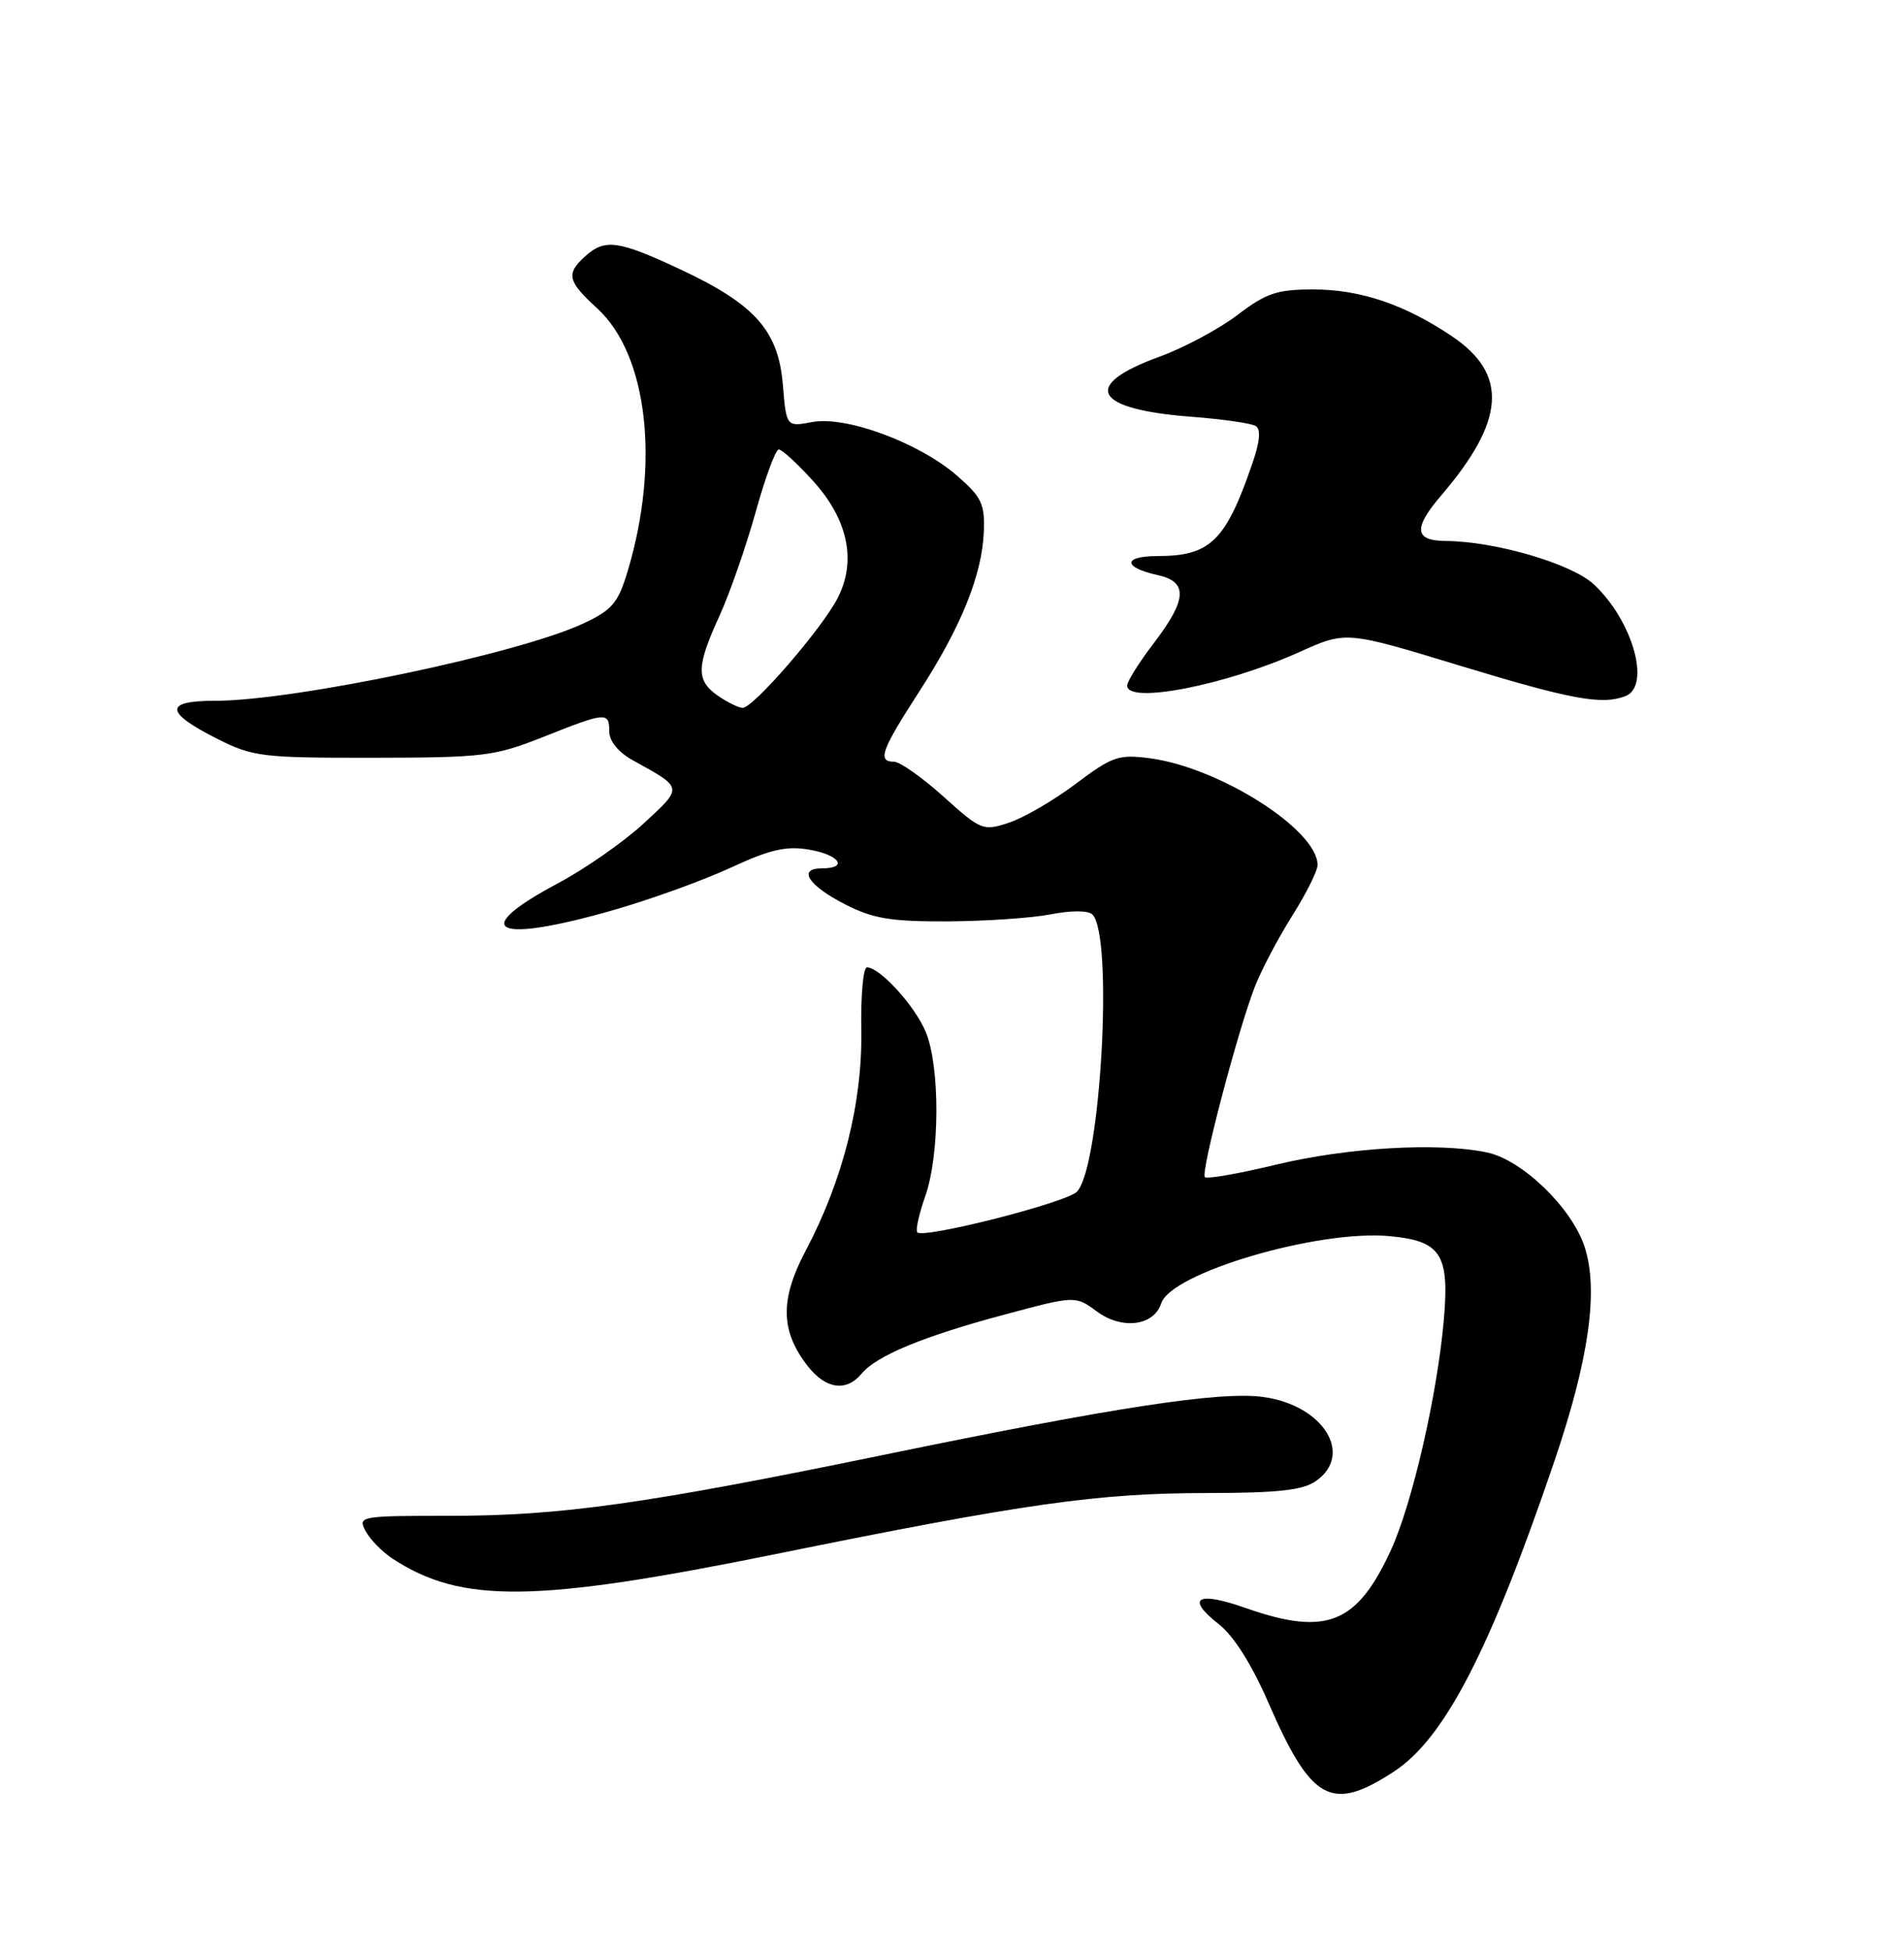 <?xml version="1.0" encoding="UTF-8" standalone="no"?>
<!DOCTYPE svg PUBLIC "-//W3C//DTD SVG 1.1//EN" "http://www.w3.org/Graphics/SVG/1.1/DTD/svg11.dtd" >
<svg xmlns="http://www.w3.org/2000/svg" xmlns:xlink="http://www.w3.org/1999/xlink" version="1.1" viewBox="0 0 250 256">
 <g >
 <path fill="currentColor"
d=" M 183.02 232.58 C 189.67 228.23 195.62 216.73 204.05 191.96 C 208.65 178.47 209.93 169.35 208.05 163.65 C 206.36 158.54 199.88 152.28 195.26 151.30 C 188.92 149.95 176.95 150.64 167.60 152.89 C 162.71 154.07 158.48 154.81 158.20 154.54 C 157.62 153.95 162.52 135.29 164.78 129.50 C 165.64 127.30 167.84 123.13 169.67 120.23 C 171.50 117.33 173.00 114.33 173.00 113.56 C 173.00 108.95 160.15 100.77 151.00 99.55 C 146.88 99.01 146.06 99.29 141.25 102.90 C 138.37 105.07 134.43 107.36 132.49 108.00 C 129.08 109.13 128.82 109.02 123.88 104.58 C 121.08 102.06 118.16 100.00 117.39 100.00 C 115.17 100.00 115.70 98.52 120.66 90.85 C 126.20 82.30 128.96 75.47 129.18 69.78 C 129.32 66.15 128.88 65.24 125.63 62.42 C 120.63 58.10 111.08 54.57 106.64 55.41 C 103.25 56.04 103.25 56.04 102.79 50.50 C 102.20 43.40 99.13 39.95 89.32 35.36 C 81.18 31.55 79.42 31.31 76.83 33.65 C 74.29 35.96 74.51 36.91 78.42 40.49 C 85.00 46.52 86.67 60.66 82.46 74.83 C 81.17 79.16 80.43 80.05 76.62 81.84 C 68.18 85.81 38.68 92.00 28.24 92.00 C 21.52 92.00 21.61 93.50 28.54 97.00 C 33.20 99.35 34.43 99.50 49.00 99.48 C 63.51 99.46 64.94 99.29 71.37 96.73 C 79.60 93.46 80.00 93.43 80.00 96.05 C 80.00 97.30 81.20 98.76 83.07 99.80 C 89.76 103.50 89.72 103.29 84.53 108.09 C 81.91 110.52 76.80 114.08 73.19 116.00 C 61.40 122.28 65.00 123.95 80.64 119.45 C 85.51 118.05 92.41 115.55 95.97 113.90 C 101.08 111.53 103.23 111.03 106.22 111.54 C 110.22 112.21 111.45 114.00 107.92 114.00 C 104.66 114.00 106.13 116.26 111.01 118.75 C 114.65 120.61 117.01 120.99 124.46 120.96 C 129.43 120.93 135.53 120.52 138.00 120.03 C 140.65 119.51 142.88 119.52 143.43 120.05 C 146.23 122.78 144.52 153.34 141.39 156.46 C 139.96 157.90 121.30 162.64 120.45 161.79 C 120.19 161.53 120.66 159.39 121.49 157.03 C 123.41 151.60 123.44 139.99 121.55 135.47 C 120.12 132.03 115.53 127.00 113.83 127.00 C 113.34 127.00 113.01 130.72 113.09 135.26 C 113.25 144.75 110.67 154.98 105.78 164.21 C 102.38 170.64 102.47 174.78 106.10 179.40 C 108.45 182.38 111.14 182.74 113.13 180.34 C 115.08 177.98 121.24 175.43 131.94 172.57 C 141.20 170.09 141.20 170.09 144.02 172.17 C 147.31 174.61 151.52 174.07 152.47 171.11 C 153.74 167.10 173.03 161.42 182.42 162.28 C 189.23 162.91 190.34 164.64 189.57 173.37 C 188.70 183.17 185.44 197.36 182.65 203.46 C 178.17 213.23 174.16 214.83 163.49 211.08 C 157.15 208.85 155.65 209.80 160.05 213.24 C 161.98 214.75 164.37 218.53 166.51 223.46 C 172.18 236.50 174.80 237.95 183.02 232.58 Z  M 101.91 204.01 C 134.55 197.38 144.20 196.01 158.53 196.01 C 167.79 196.00 171.07 195.64 172.78 194.44 C 177.79 190.94 173.75 184.48 165.87 183.40 C 160.24 182.62 146.49 184.72 115.97 191.01 C 84.74 197.44 73.63 199.00 59.09 199.00 C 47.24 199.00 46.96 199.05 48.00 201.00 C 48.59 202.10 50.18 203.73 51.54 204.62 C 60.60 210.55 70.26 210.43 101.91 204.01 Z  M 213.42 91.39 C 216.80 90.09 214.40 81.52 209.30 76.74 C 206.40 74.01 196.34 71.06 189.81 71.02 C 185.69 70.99 185.54 69.35 189.27 65.00 C 197.63 55.23 198.05 49.16 190.71 44.19 C 184.48 39.98 178.64 38.00 172.42 38.00 C 167.68 38.00 166.25 38.48 162.50 41.34 C 160.09 43.18 155.44 45.67 152.16 46.86 C 141.87 50.61 143.60 53.75 156.51 54.72 C 160.53 55.03 164.30 55.57 164.87 55.92 C 165.58 56.36 165.43 57.98 164.42 60.90 C 160.94 71.02 158.90 73.00 152.01 73.00 C 147.40 73.00 147.41 74.49 152.01 75.50 C 156.01 76.38 155.87 78.70 151.50 84.43 C 149.57 86.95 148.00 89.46 148.00 90.01 C 148.00 92.48 160.94 89.96 170.62 85.60 C 176.74 82.84 176.74 82.84 191.62 87.37 C 206.31 91.84 210.32 92.58 213.42 91.39 Z  M 94.25 91.33 C 91.38 89.33 91.42 87.51 94.46 80.87 C 95.81 77.92 97.94 71.79 99.21 67.26 C 100.47 62.72 101.84 59.01 102.25 59.01 C 102.67 59.00 104.69 60.86 106.75 63.13 C 111.34 68.19 112.49 73.62 110.00 78.49 C 107.96 82.49 98.88 92.99 97.50 92.93 C 96.95 92.91 95.49 92.19 94.25 91.33 Z "/>
</g>
</svg>